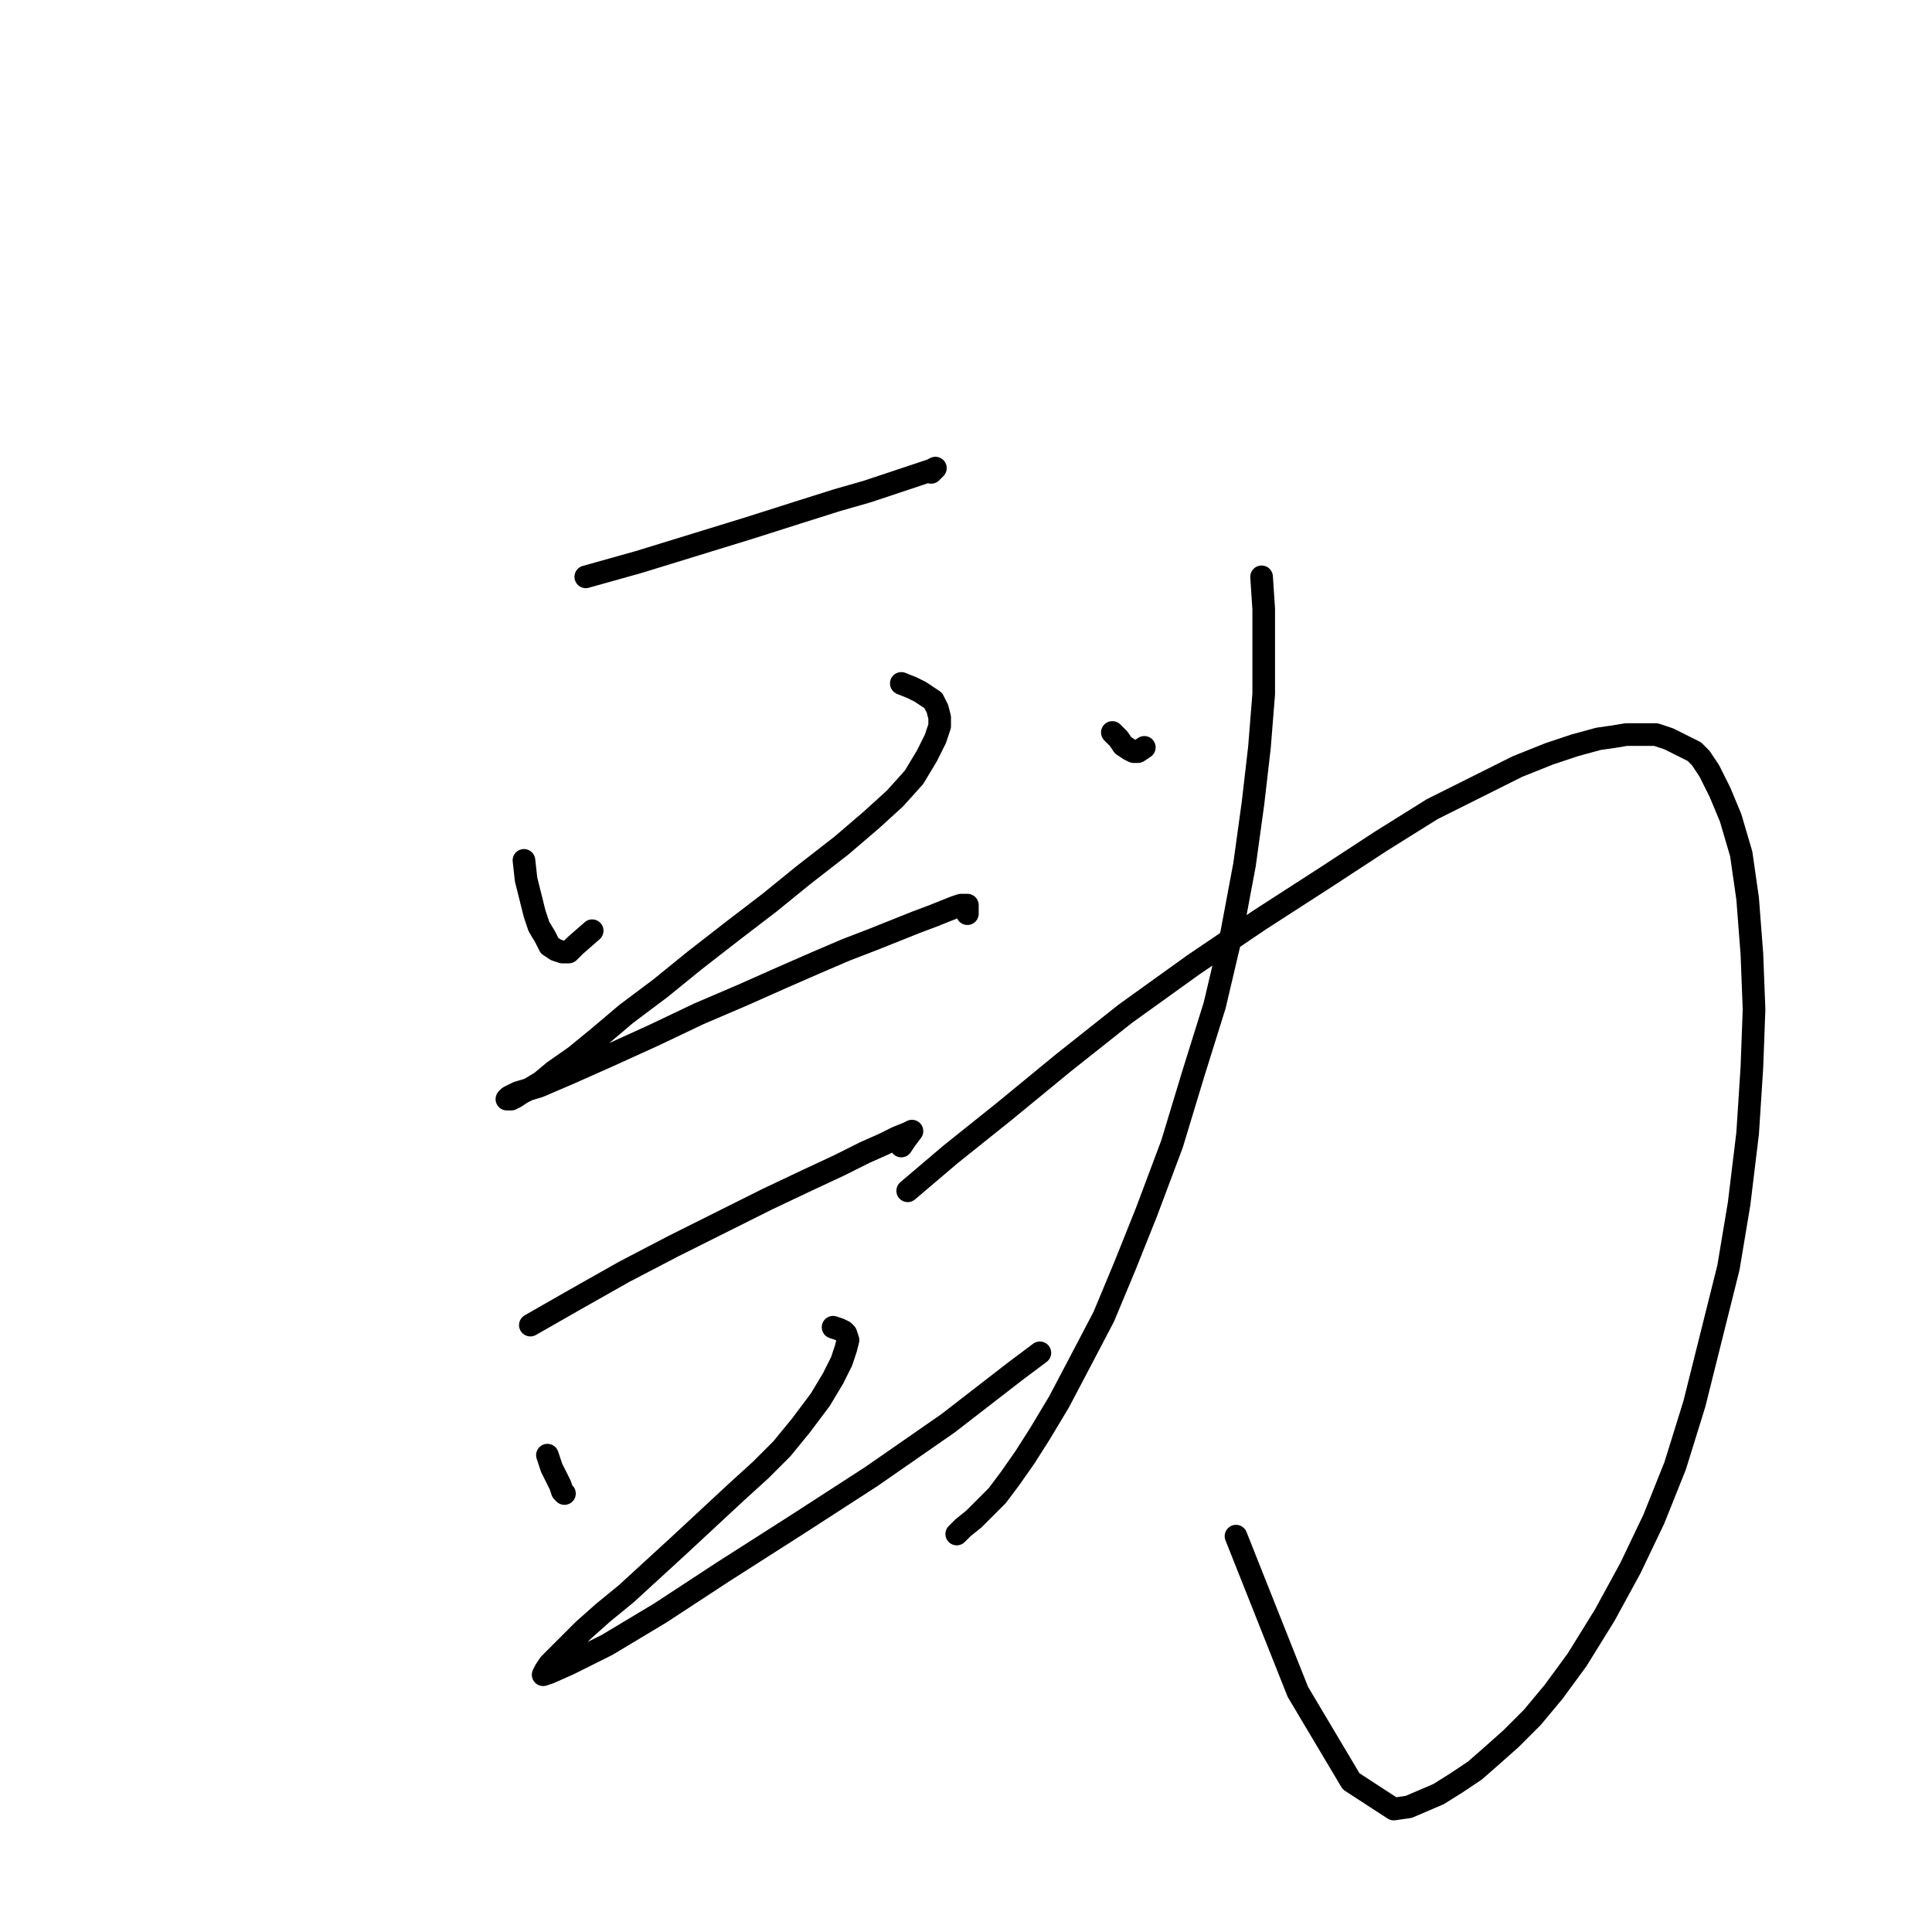 <?xml version="1.0" standalone="no"?>
    <svg width="256" height="256" xmlns="http://www.w3.org/2000/svg" version="1.1">
    <polyline stroke="black" stroke-width="3" stroke-linecap="round" fill="transparent" stroke-linejoin="round" points="77.619 76.433 84.681 74.455 92.026 72.195 99.37 69.936 105.585 67.958 110.952 66.263 114.907 65.133 119.992 63.439 121.686 62.874 122.534 62.591 123.381 62.309 123.946 62.026 123.664 62.309 123.381 62.591 123.381 62.591 " />
        <polyline stroke="black" stroke-width="3" stroke-linecap="round" fill="transparent" stroke-linejoin="round" points="69.427 114.003 69.71 116.545 70.275 118.805 70.84 121.065 71.405 122.76 72.252 124.172 72.817 125.302 73.665 125.867 74.512 126.149 75.359 126.149 76.207 125.302 78.467 123.325 78.467 123.325 " />
        <polyline stroke="black" stroke-width="3" stroke-linecap="round" fill="transparent" stroke-linejoin="round" points="119.427 90.557 120.839 91.122 121.969 91.687 122.816 92.252 123.664 92.817 123.946 93.382 124.229 93.946 124.511 95.076 124.511 96.206 123.946 97.901 122.816 100.161 121.121 102.986 118.579 105.811 115.472 108.635 111.517 112.025 106.432 115.98 101.913 119.652 97.11 123.325 92.026 127.279 87.506 130.952 82.986 134.341 79.314 137.449 76.207 139.991 73.382 141.968 71.687 143.381 70.275 144.228 69.145 144.793 68.297 145.358 67.732 145.641 67.45 145.641 67.167 145.641 67.45 145.358 68.58 144.793 71.405 143.946 75.359 142.251 80.444 139.991 86.659 137.166 92.591 134.341 98.523 131.799 103.608 129.539 108.127 127.562 112.082 125.867 115.754 124.454 118.579 123.325 121.404 122.195 123.664 121.347 125.076 120.782 126.489 120.217 127.336 119.935 127.901 119.935 128.183 119.935 128.183 120.5 128.183 121.065 128.183 121.065 " />
        <polyline stroke="black" stroke-width="3" stroke-linecap="round" fill="transparent" stroke-linejoin="round" points="70.275 175.584 76.207 172.194 82.704 168.522 89.201 165.132 95.981 161.742 101.63 158.917 106.997 156.375 111.235 154.398 114.624 152.703 117.167 151.573 118.862 150.725 120.274 150.16 120.839 149.878 119.992 151.008 119.427 151.855 119.427 151.855 " />
        <polyline stroke="black" stroke-width="3" stroke-linecap="round" fill="transparent" stroke-linejoin="round" points="72.535 192.815 73.1 194.51 73.665 195.64 74.23 196.77 74.512 197.617 74.794 197.9 74.794 197.9 " />
        <polyline stroke="black" stroke-width="3" stroke-linecap="round" fill="transparent" stroke-linejoin="round" points="110.387 175.866 111.235 176.149 111.8 176.431 112.082 176.714 112.364 177.561 112.082 178.691 111.517 180.386 110.387 182.646 108.692 185.47 106.15 188.86 103.608 191.967 100.783 194.792 97.675 197.617 93.721 201.289 89.766 204.962 86.376 208.069 82.986 211.176 79.879 213.719 77.337 215.978 75.359 217.956 73.947 219.368 72.817 220.498 72.252 221.346 71.97 221.911 72.817 221.628 75.359 220.498 80.444 217.956 87.506 213.719 95.698 208.351 105.867 201.854 115.472 195.64 125.641 188.578 134.398 181.798 137.788 179.256 137.788 179.256 " />
        <polyline stroke="black" stroke-width="3" stroke-linecap="round" fill="transparent" stroke-linejoin="round" points="147.392 97.054 148.24 97.901 148.805 98.749 149.652 99.314 150.217 99.596 150.782 99.596 151.629 99.031 151.629 99.031 " />
        <polyline stroke="black" stroke-width="3" stroke-linecap="round" fill="transparent" stroke-linejoin="round" points="167.166 76.433 167.448 80.67 167.448 85.755 167.448 91.969 166.883 99.031 166.036 106.376 164.906 114.568 163.211 123.607 160.951 133.211 158.126 142.251 155.302 151.573 151.912 160.612 149.087 167.674 146.262 174.454 143.155 180.386 140.33 185.753 137.788 189.99 135.81 193.097 133.833 195.922 132.138 198.182 130.443 199.877 129.031 201.289 127.618 202.419 126.771 203.267 126.771 203.267 " />
        <polyline stroke="black" stroke-width="3" stroke-linecap="round" fill="transparent" stroke-linejoin="round" points="120.274 157.787 125.924 152.985 132.986 147.335 140.895 140.838 149.087 134.341 158.126 127.844 166.883 121.912 175.64 116.262 182.985 111.46 189.764 107.223 195.979 104.116 201.064 101.573 205.301 99.879 208.691 98.749 211.798 97.901 213.775 97.619 215.47 97.336 216.883 97.336 218.295 97.336 219.425 97.336 220.272 97.619 221.12 97.901 222.25 98.466 223.38 99.031 224.51 99.596 225.357 100.444 226.487 102.138 227.899 104.963 229.312 108.353 230.724 113.155 231.572 119.087 232.137 126.432 232.419 133.776 232.137 141.403 231.572 150.16 230.442 159.482 229.029 167.957 226.769 176.996 224.51 186.035 221.967 194.227 219.142 201.289 216.035 207.786 212.645 214.001 208.973 219.933 205.866 224.17 203.041 227.56 200.216 230.385 197.674 232.645 195.414 234.622 192.872 236.317 190.612 237.729 188.634 238.577 186.657 239.424 184.68 239.707 179.03 236.035 171.968 224.17 163.776 203.549 163.776 203.549 " />
        </svg>